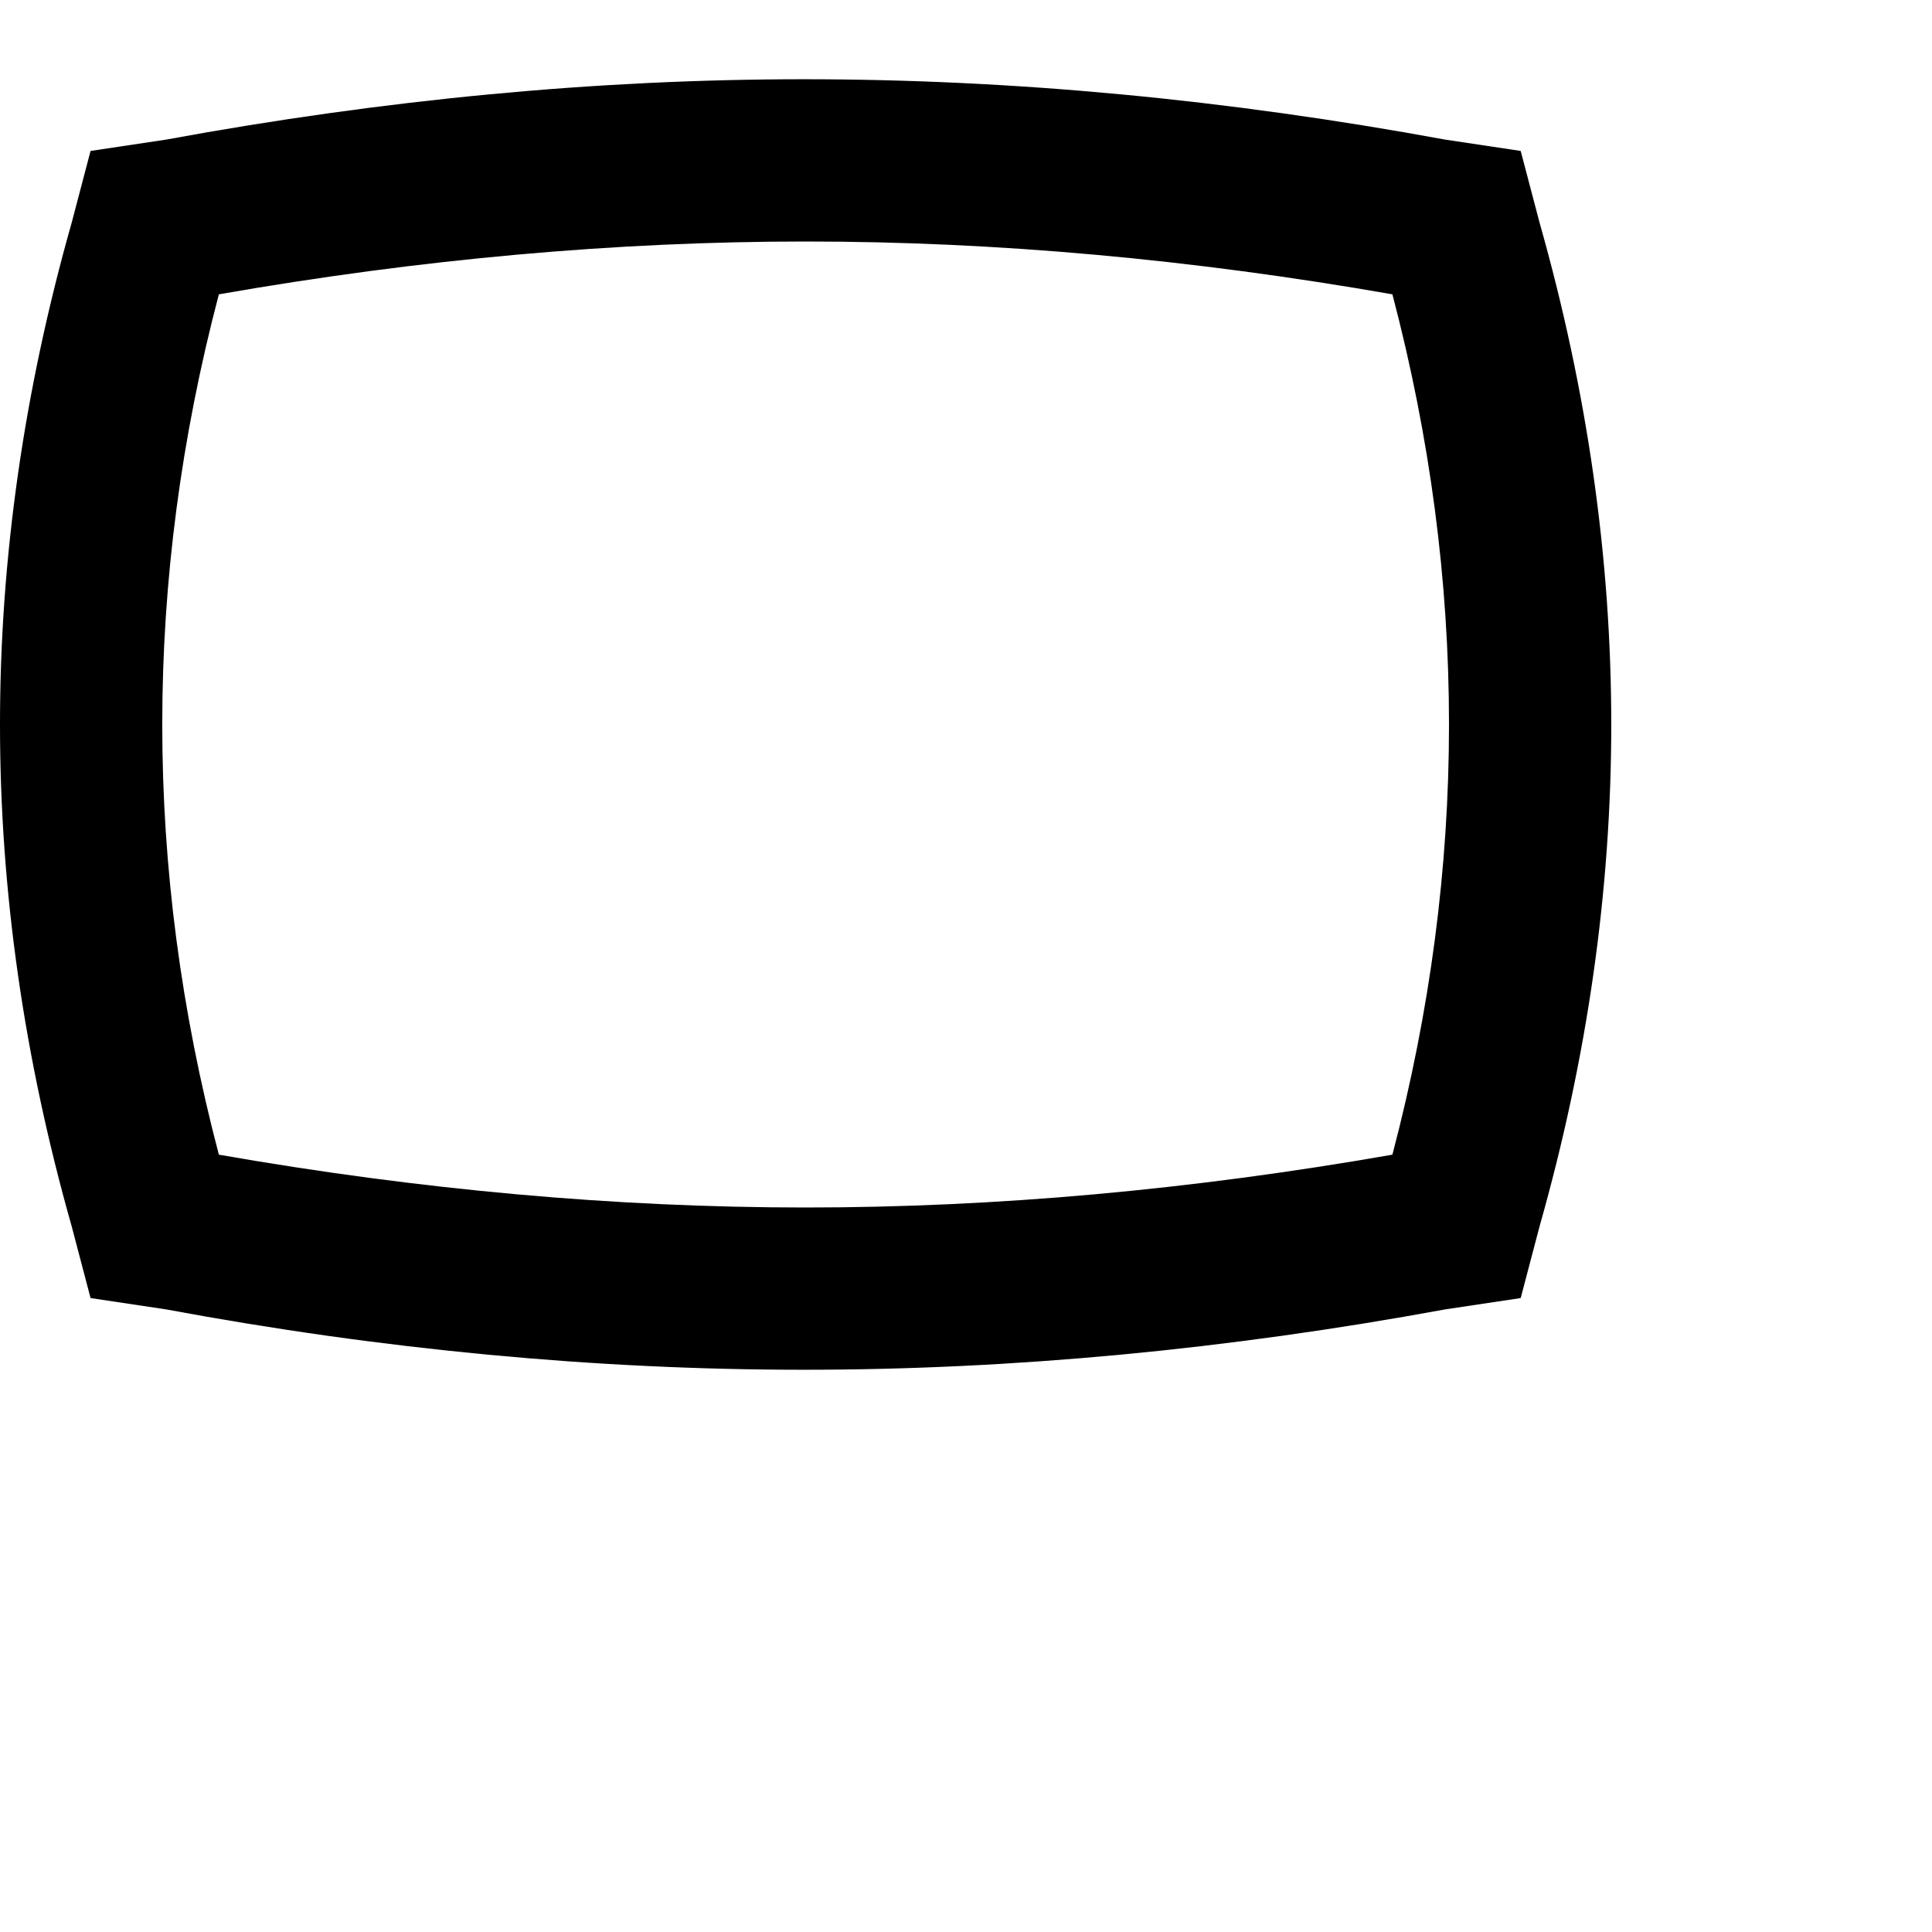 <svg xmlns="http://www.w3.org/2000/svg" version="1.1" viewBox="0 0 512 512" fill="currentColor"><path fill="currentColor" d="M213.5 64Q138 64 58 78q-15 57-15 114t15 114q80 14 155.5 14T369 306q15-57 15-114T369 78q-80-14-155.5-14m-.5-43q83 0 170 16l20 3l5 19q19 67 19 133t-19 133l-5 19l-20 3q-87 16-170 16T44 347l-20-3l-5-19Q0 258 0 192T19 59l5-19l20-3q87-16 169-16"/></svg>